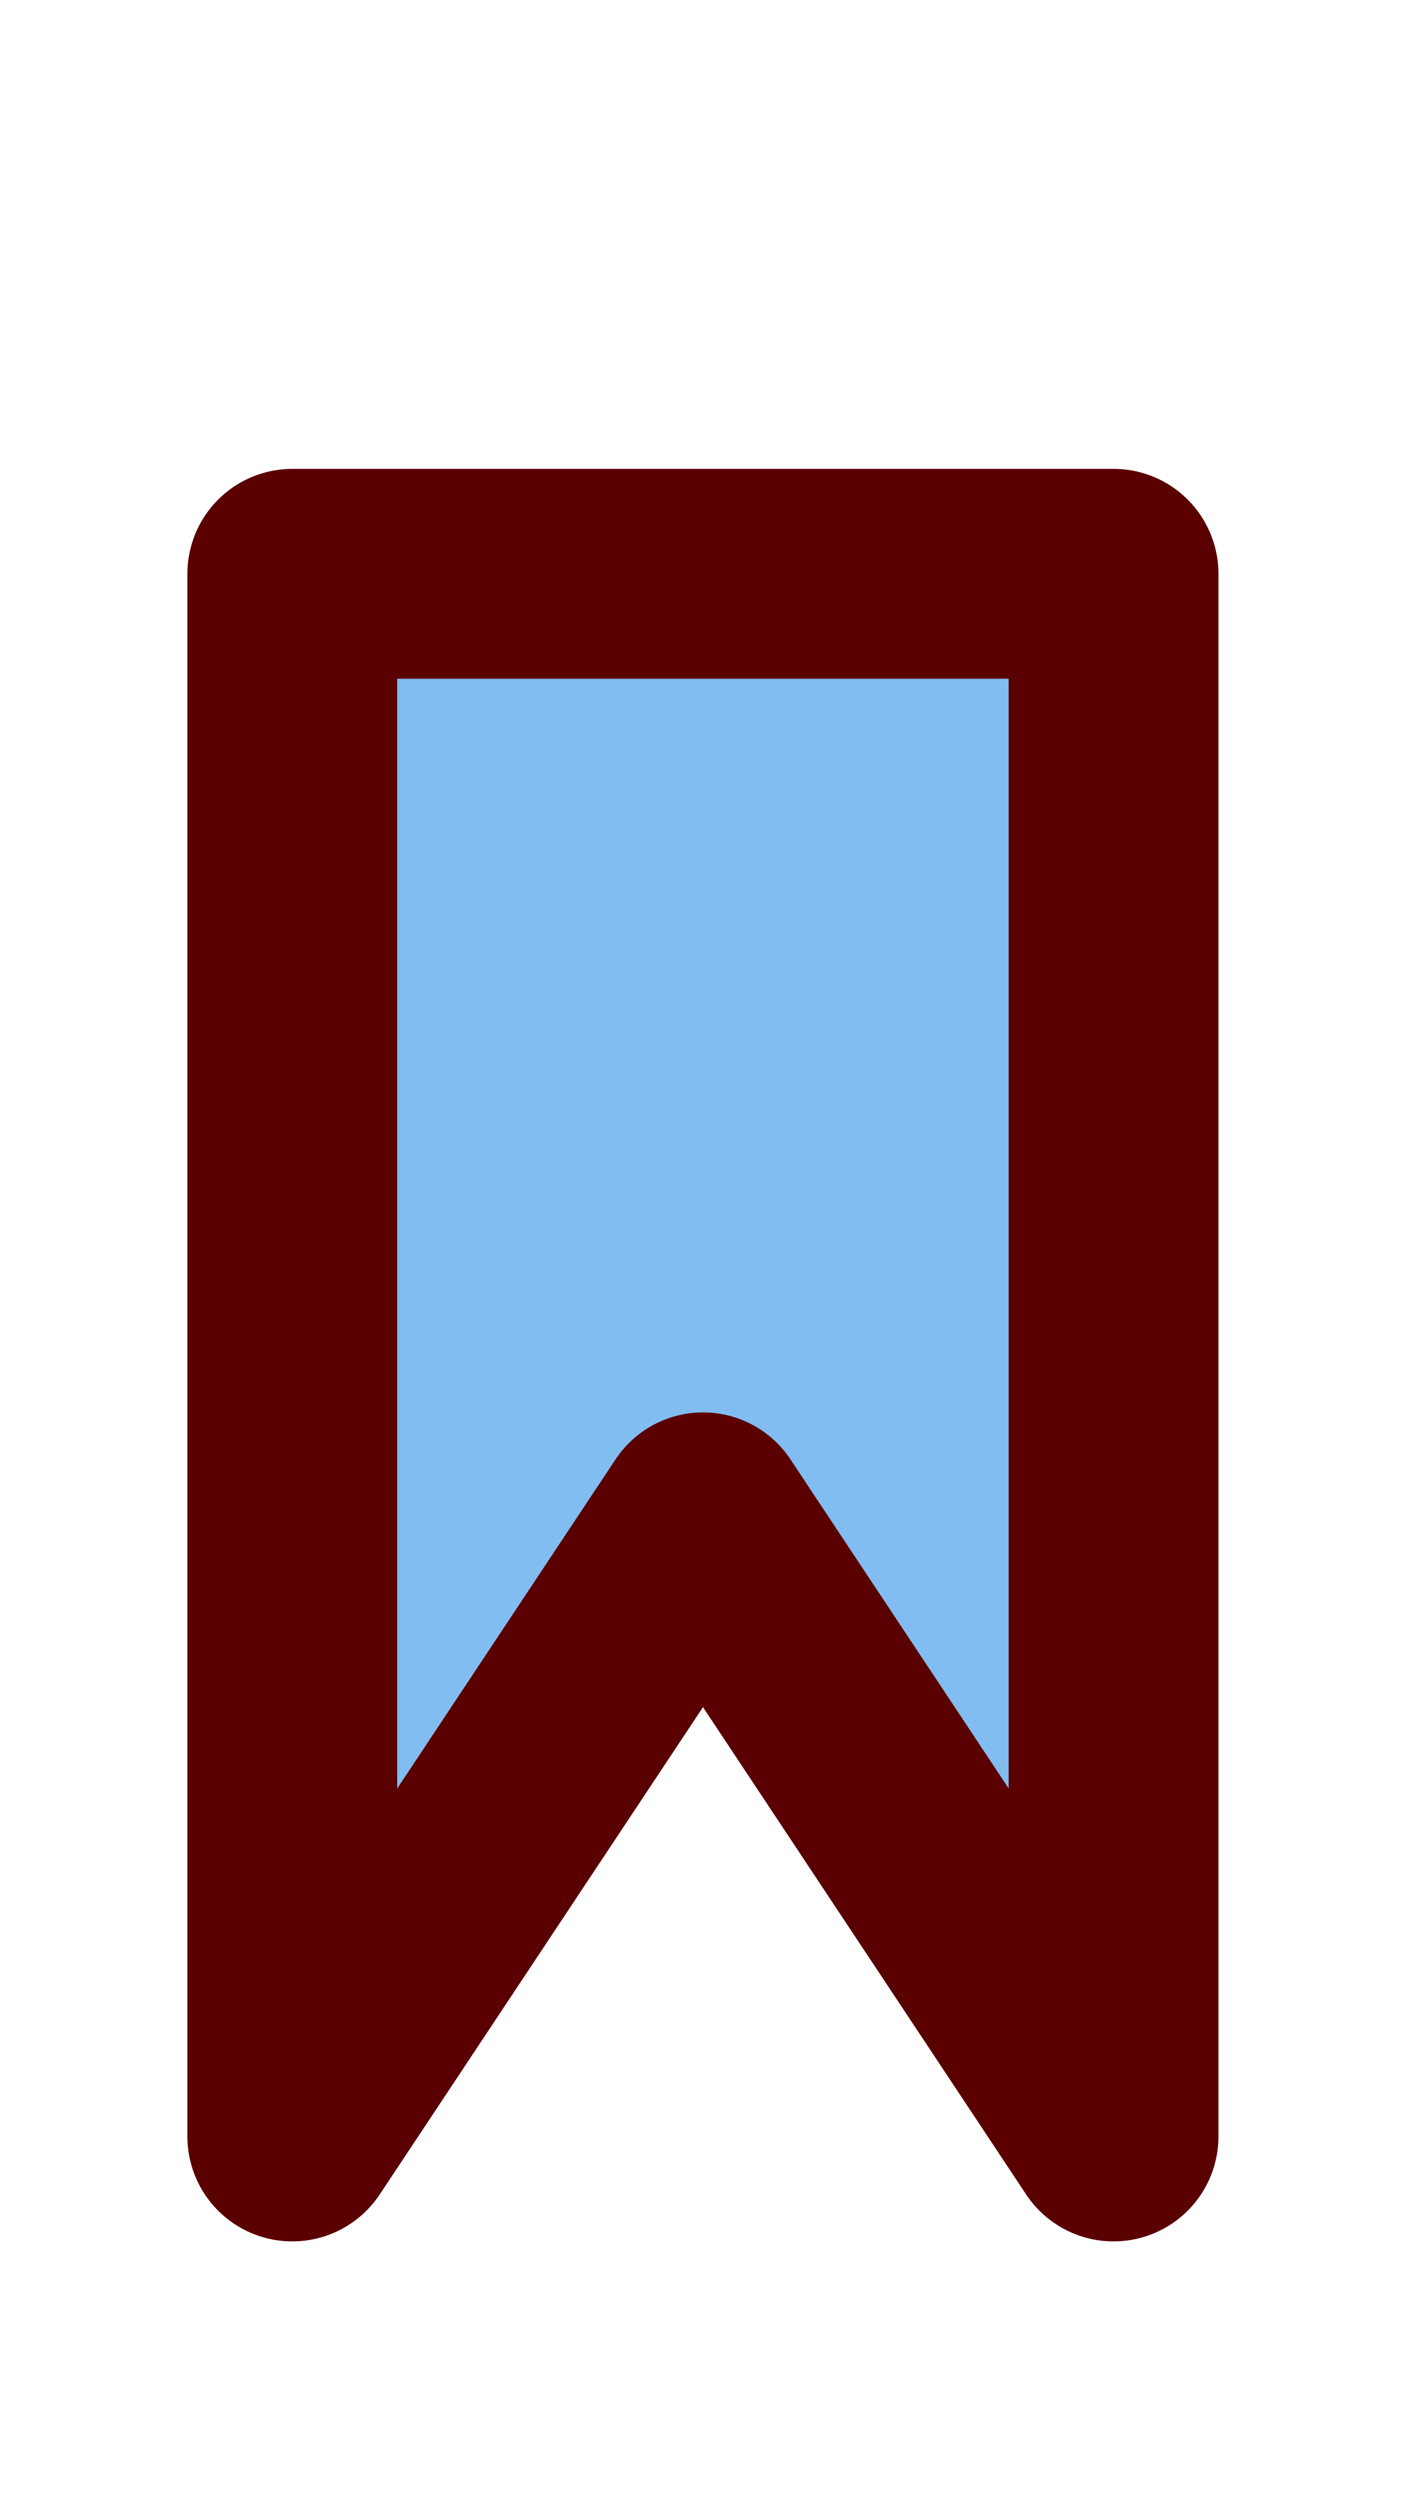 <?xml version="1.0" encoding="UTF-8"?>
<svg id="emoji" width="9" height="16" version="1.1" viewBox="0 0 9 16" xmlns="http://www.w3.org/2000/svg">
 <path d="m1.871 13.672v-10h5.257v10l-2.628-3.962z" fill="#82bdf1" stroke="#5a0000" stroke-linecap="round" stroke-linejoin="round" stroke-miterlimit="10" stroke-width="1.343"/>
</svg>
